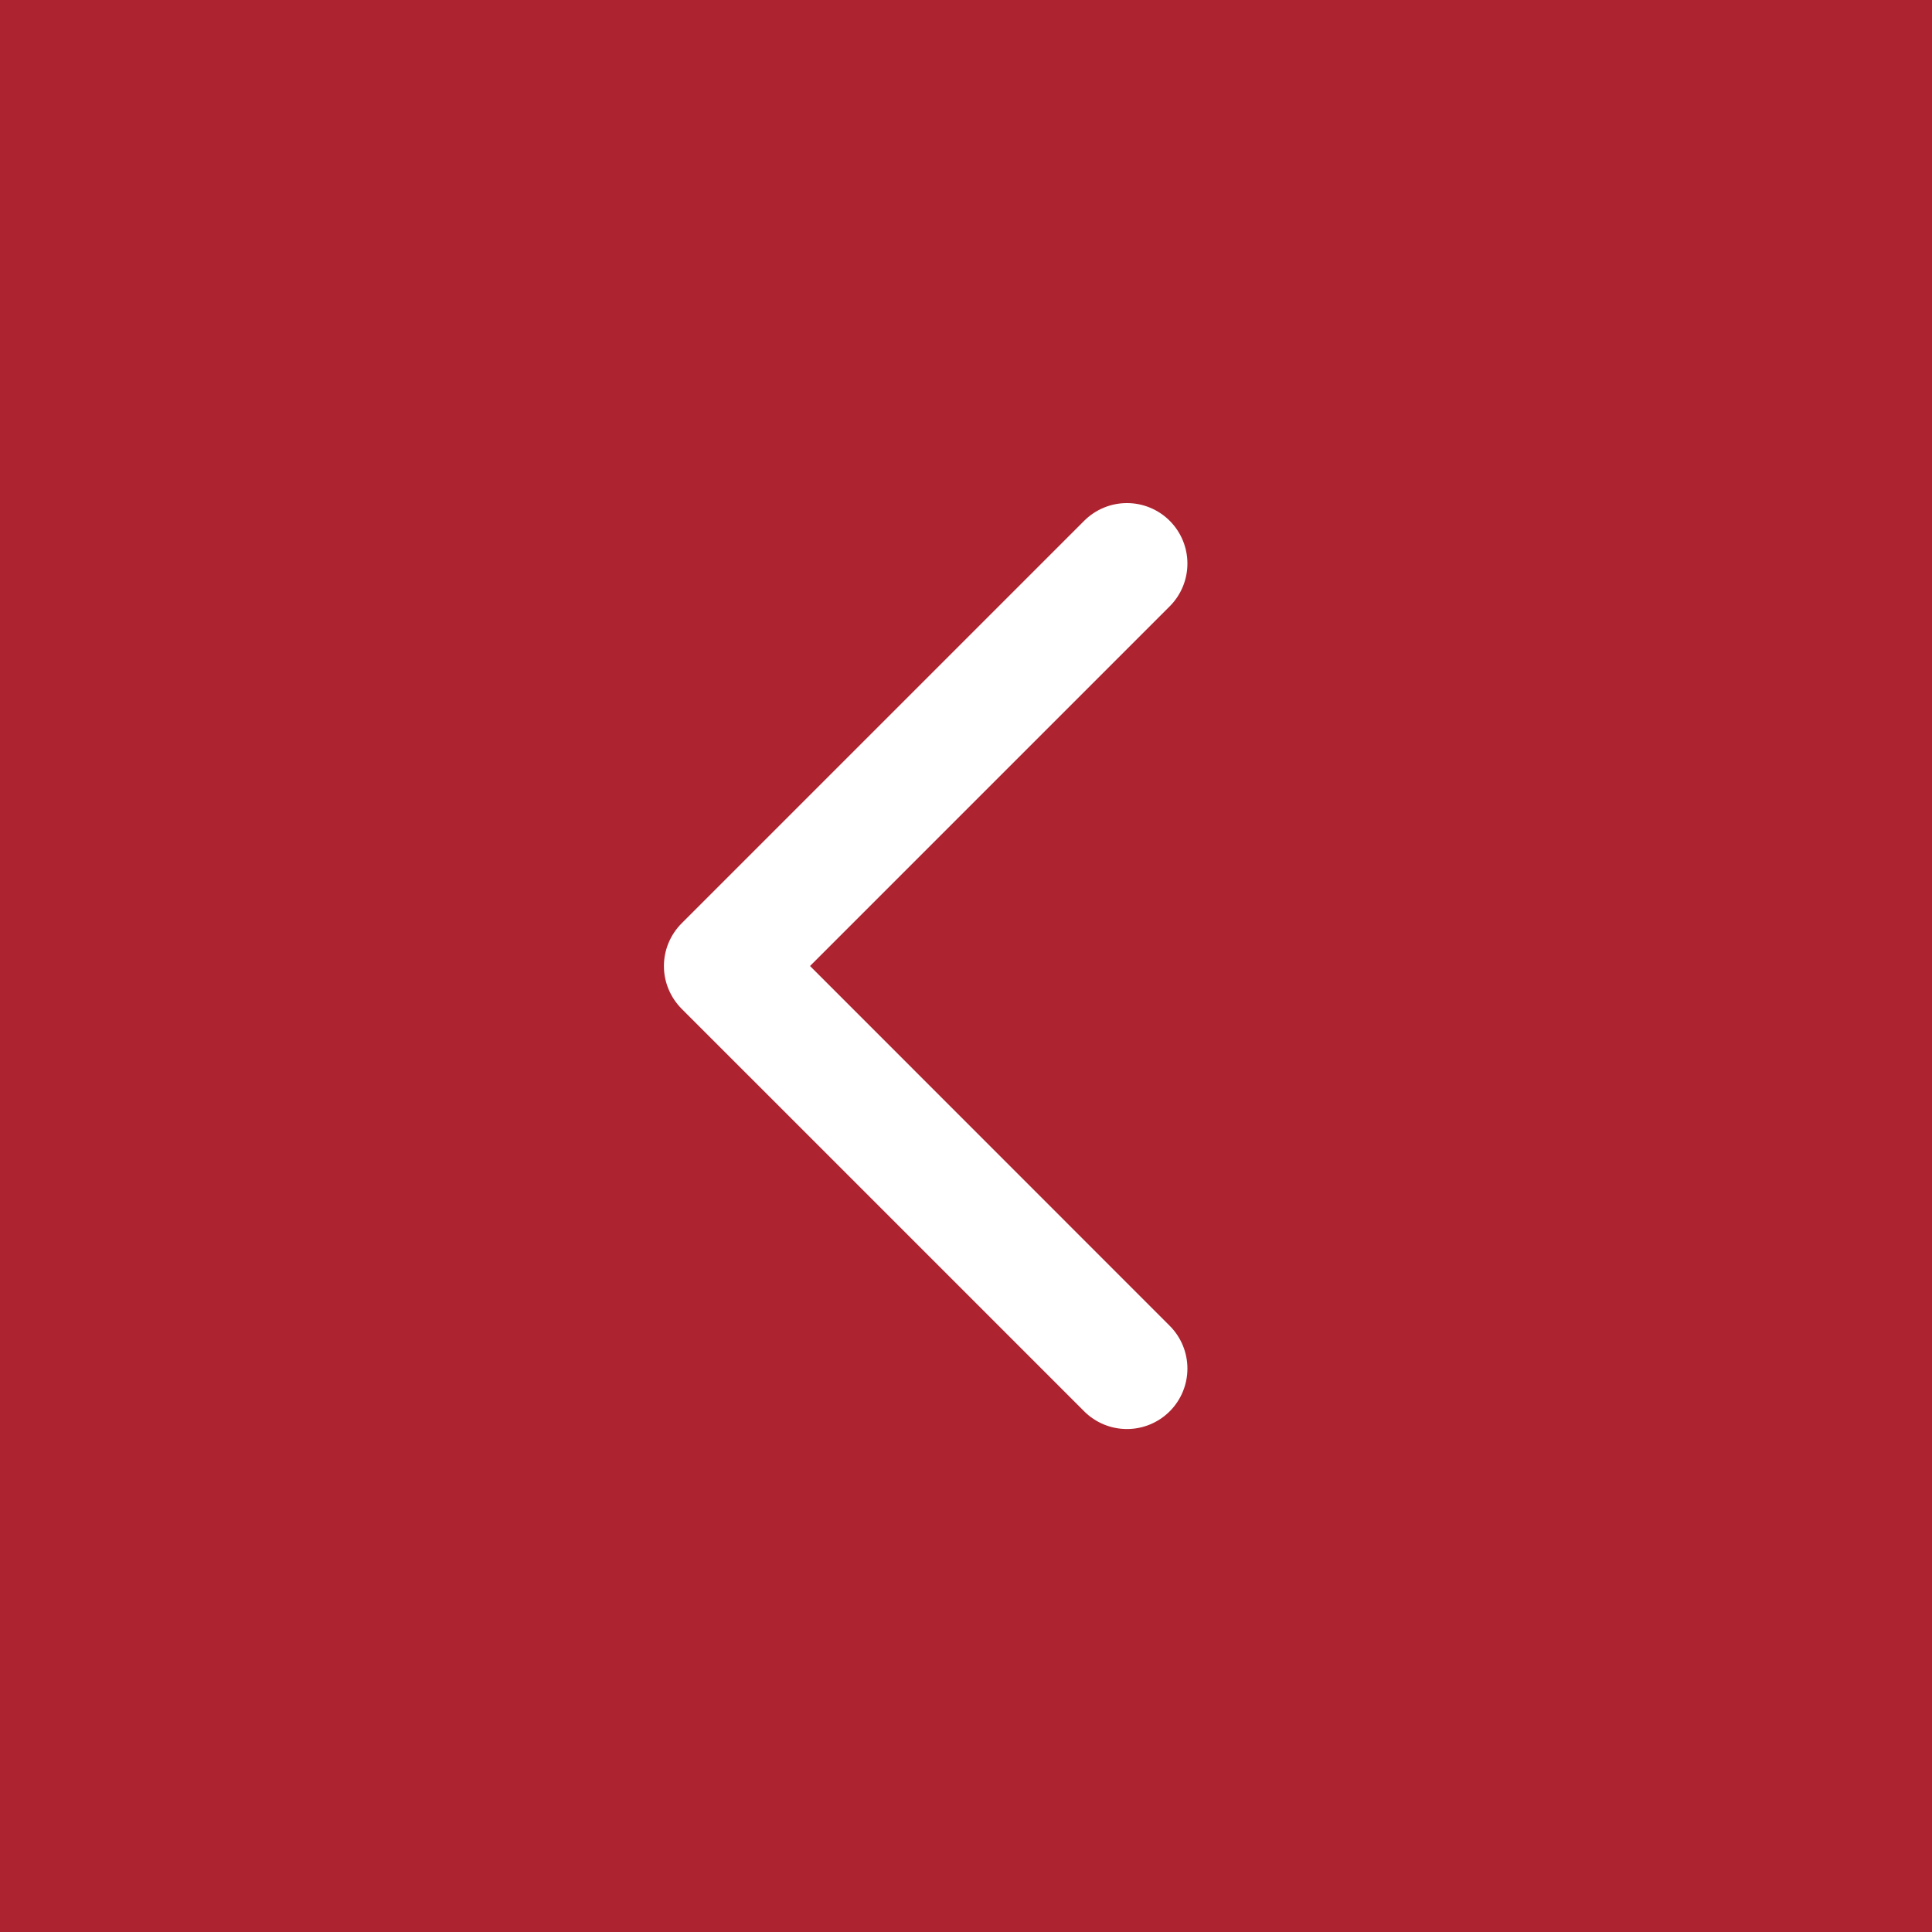 <svg width="48" height="48" viewBox="0 0 48 48" fill="none" xmlns="http://www.w3.org/2000/svg">
<rect width="48" height="48" fill="#AD2430"/>
<path d="M29.061 32.939C29.343 33.221 29.501 33.603 29.501 34.001C29.501 34.4 29.343 34.782 29.061 35.064C28.779 35.346 28.397 35.504 27.999 35.504C27.6 35.504 27.218 35.346 26.936 35.064L16.936 25.064C16.797 24.924 16.686 24.759 16.61 24.576C16.534 24.394 16.495 24.199 16.495 24.001C16.495 23.804 16.534 23.608 16.61 23.426C16.686 23.244 16.797 23.078 16.936 22.939L26.936 12.939C27.218 12.657 27.6 12.499 27.999 12.499C28.397 12.499 28.779 12.657 29.061 12.939C29.343 13.221 29.501 13.603 29.501 14.001C29.501 14.4 29.343 14.782 29.061 15.064L20.125 24L29.061 32.939Z" fill="white"/>
</svg>

